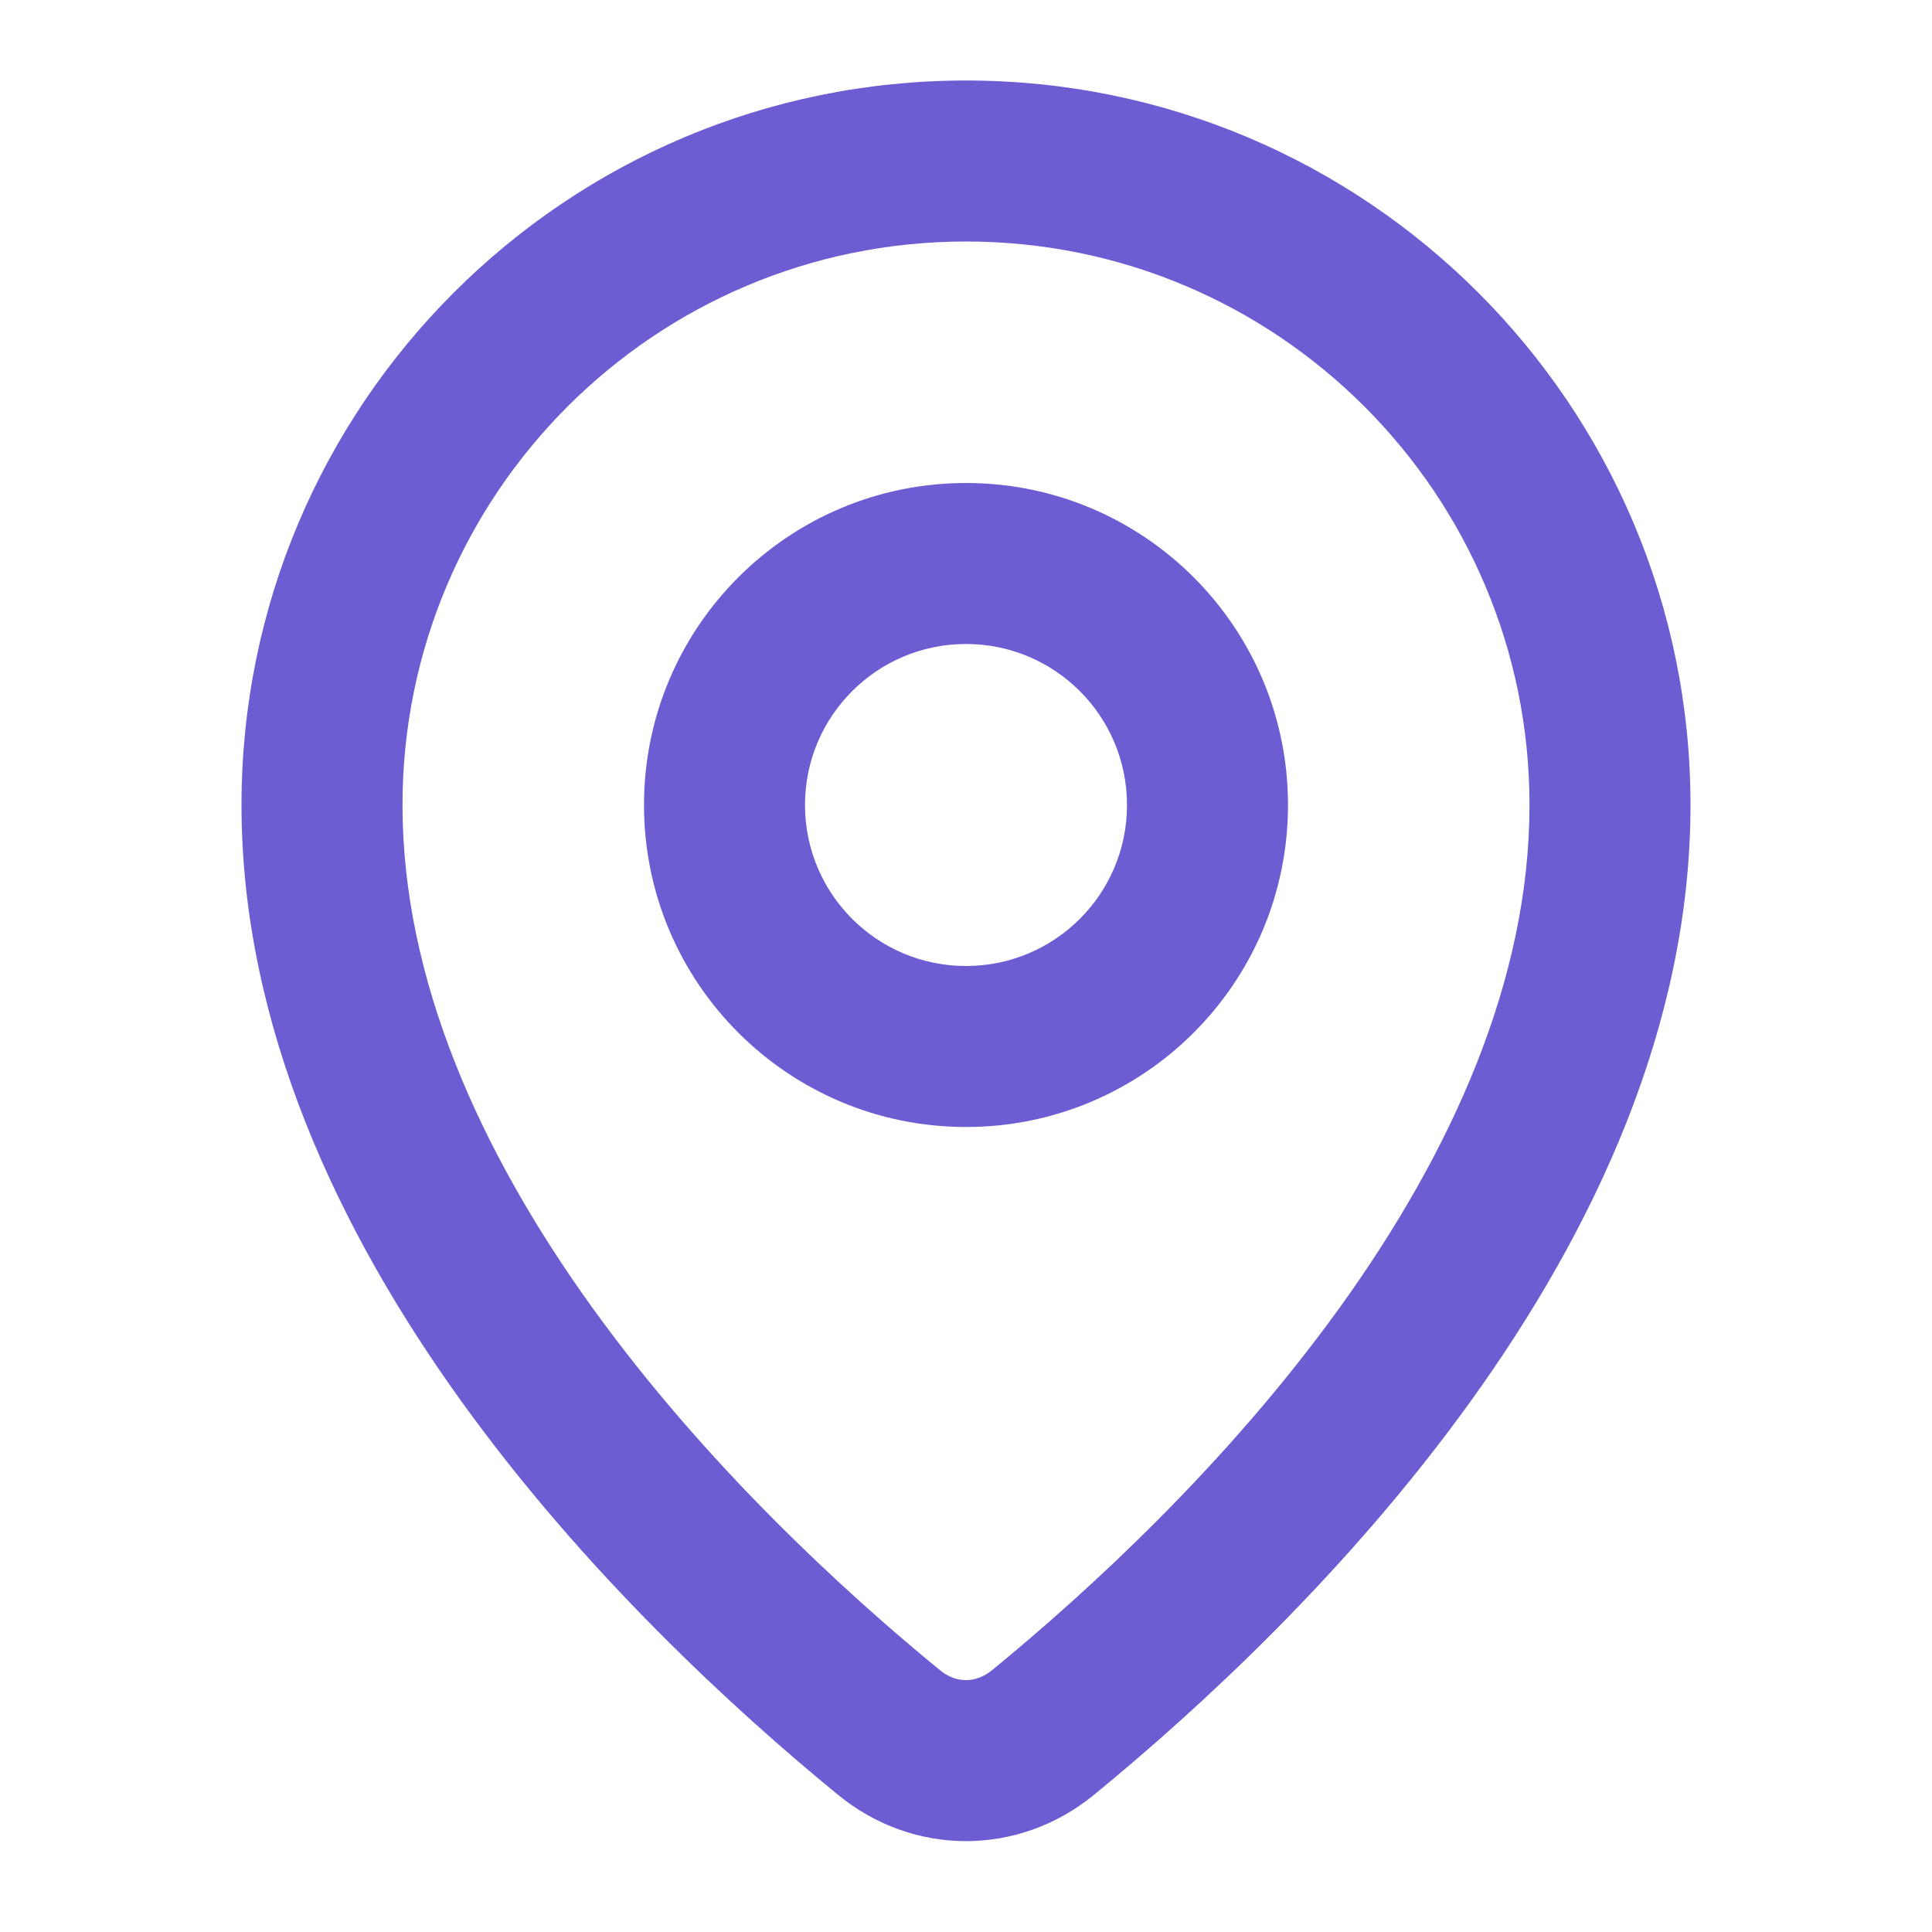 <svg width="24" height="24" viewBox="0 0 24 24" fill="none" xmlns="http://www.w3.org/2000/svg">
<path fill-rule="evenodd" clip-rule="evenodd" d="M16.642 16.244C18.042 14.3 19 12.163 19 10C19 6.134 15.866 3 12 3C8.134 3 5 6.134 5 10C5 12.163 5.958 14.3 7.358 16.244C8.749 18.174 10.458 19.75 11.677 20.748C11.877 20.912 12.123 20.912 12.323 20.748C13.542 19.75 15.251 18.174 16.642 16.244ZM13.59 22.296C16.175 20.179 21 15.492 21 10C21 5.029 16.971 1 12 1C7.029 1 3 5.029 3 10C3 15.492 7.825 20.179 10.41 22.296C11.347 23.063 12.653 23.063 13.59 22.296Z" fill="#6C5DD3"/>
<path fill-rule="evenodd" clip-rule="evenodd" d="M12 8C10.895 8 10 8.895 10 10C10 11.105 10.895 12 12 12C13.105 12 14 11.105 14 10C14 8.895 13.105 8 12 8ZM8 10C8 7.791 9.791 6 12 6C14.209 6 16 7.791 16 10C16 12.209 14.209 14 12 14C9.791 14 8 12.209 8 10Z" fill="#6C5DD3"/>
</svg>

